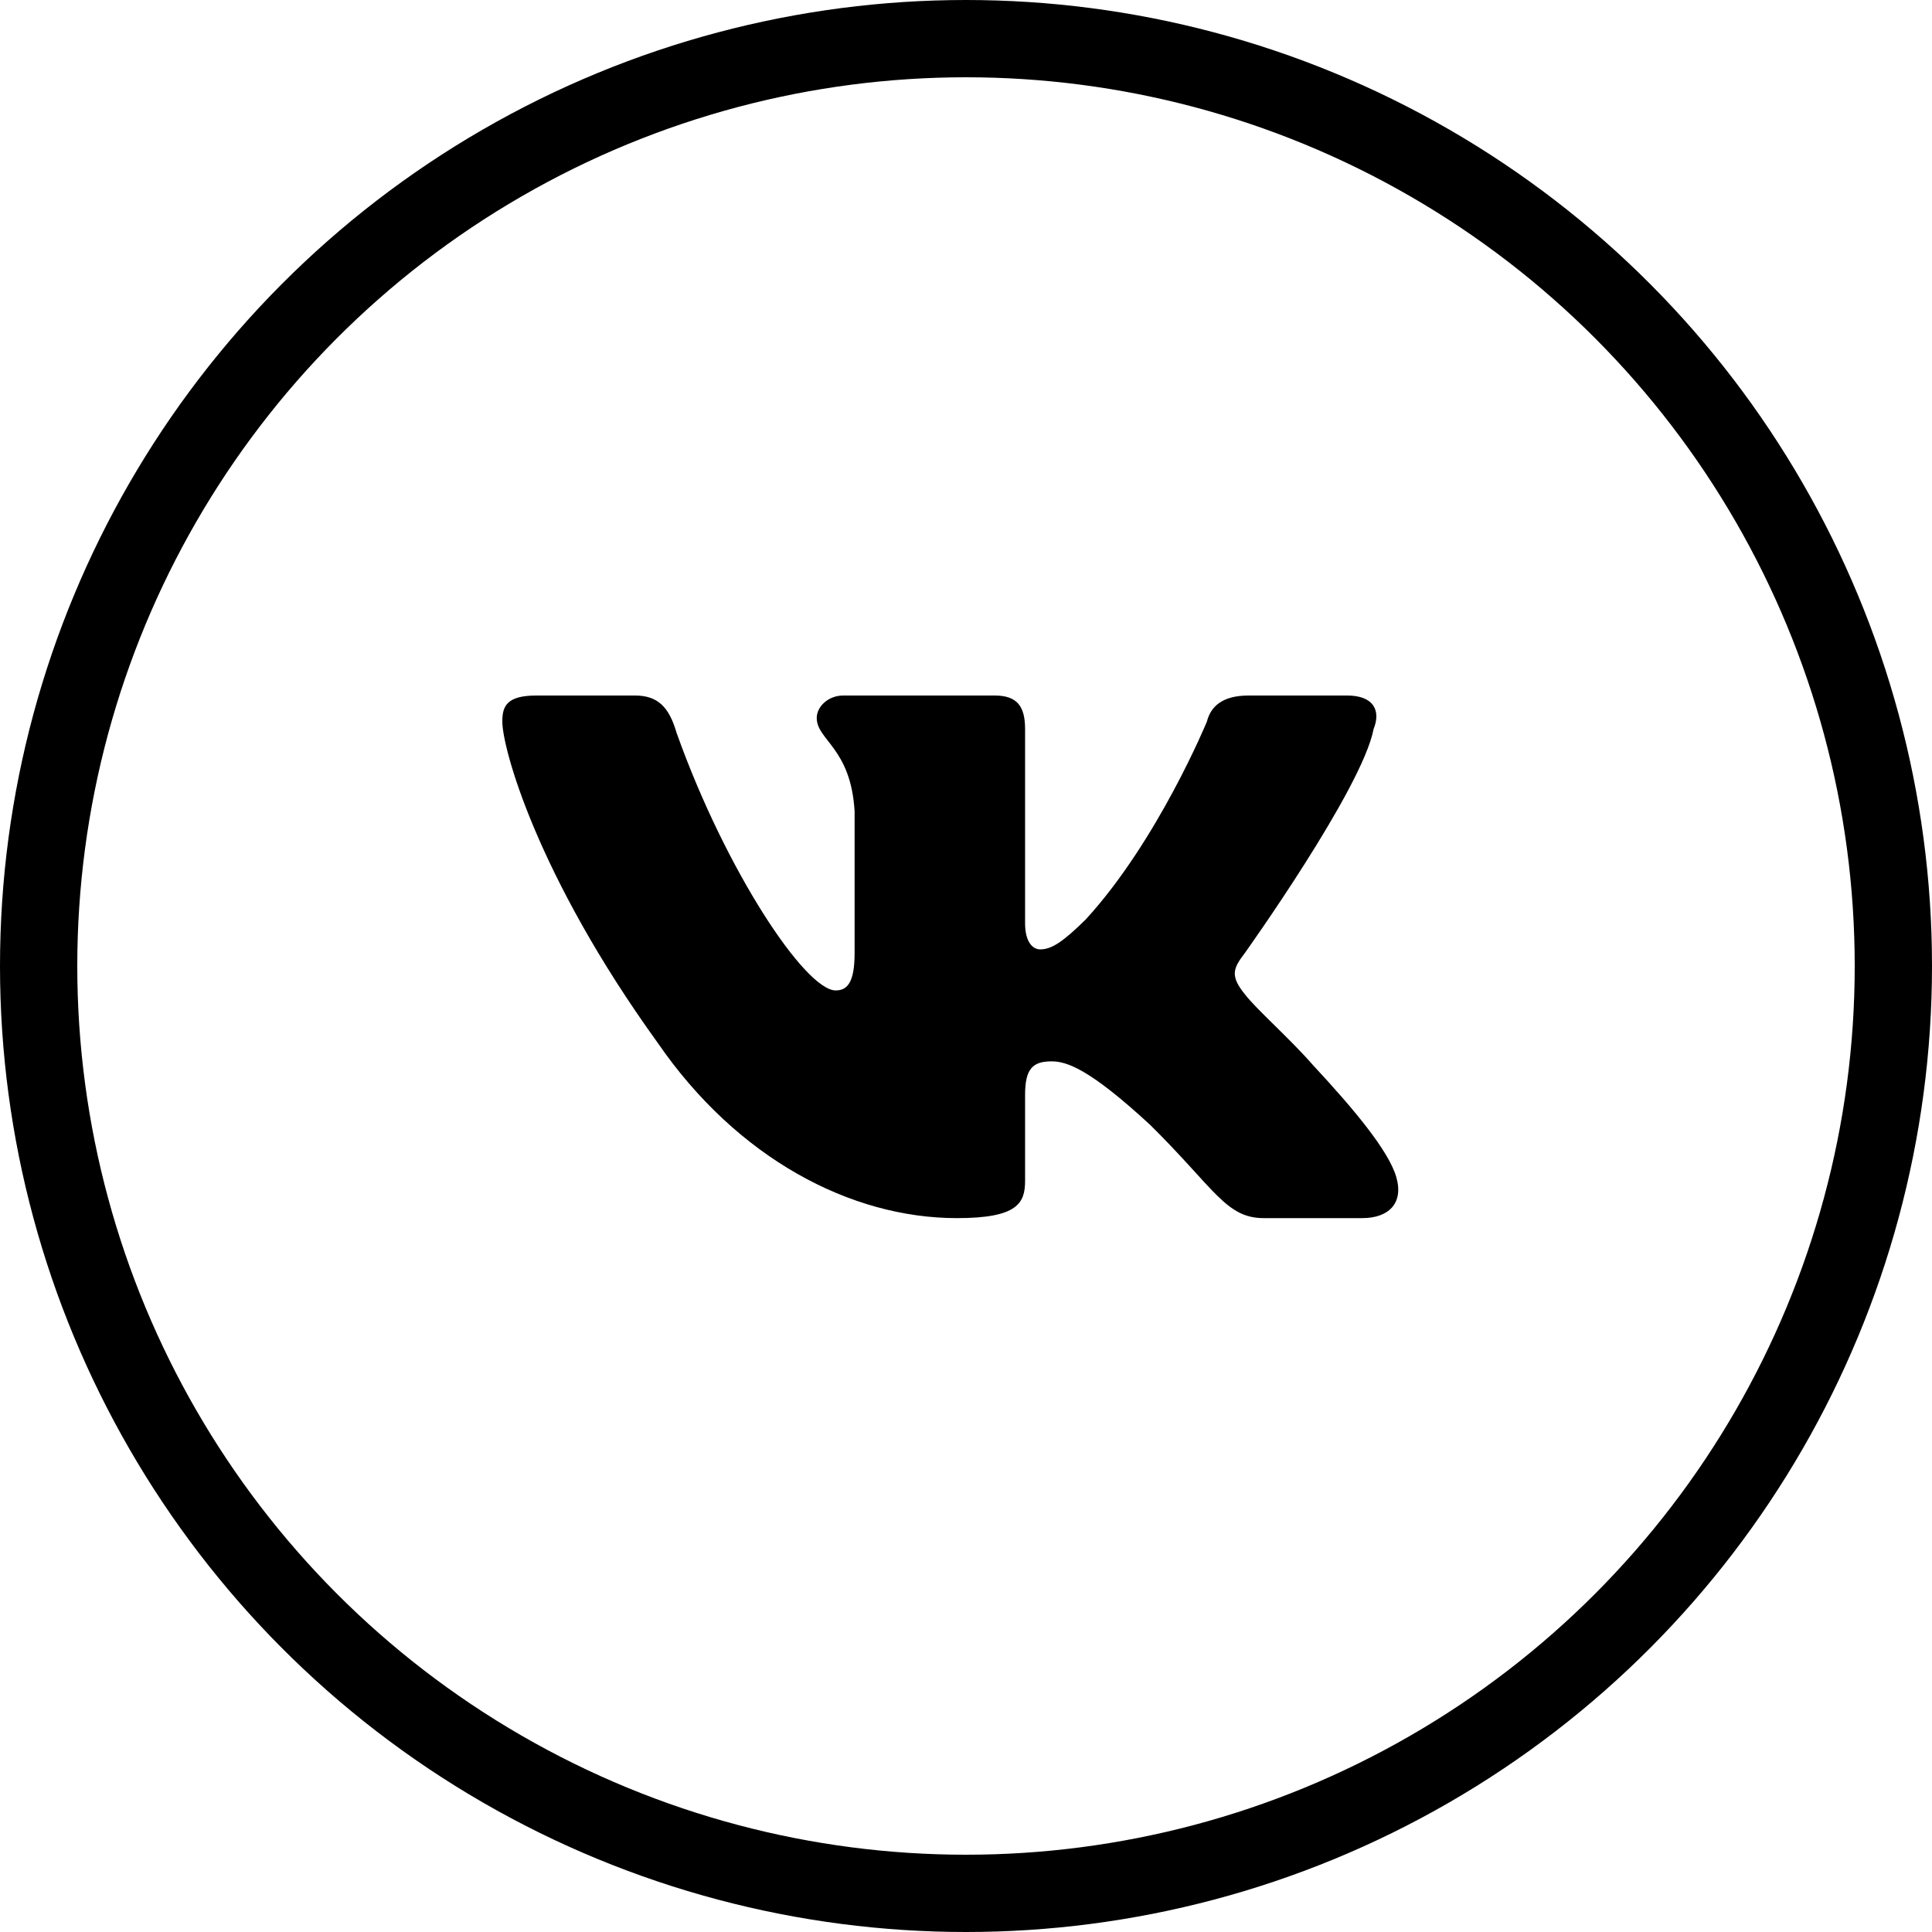 <svg width="50" height="50" viewBox="0 0 50 50" fill="none" xmlns="http://www.w3.org/2000/svg">
<circle cx="25" cy="25" r="24" stroke="black" stroke-width="2"/>
<path d="M35.548 18.869C35.744 18.386 35.548 18 34.862 18H32.313C31.626 18 31.332 18.29 31.234 18.676C31.234 18.676 29.96 21.768 28.097 23.797C27.509 24.376 27.215 24.57 26.921 24.57C26.725 24.57 26.529 24.376 26.529 23.893V18.869C26.529 18.29 26.333 18 25.744 18H21.823C21.431 18 21.137 18.29 21.137 18.58C21.137 19.159 22.019 19.352 22.117 20.995V24.666C22.117 25.439 21.921 25.632 21.627 25.632C20.843 25.632 18.784 22.541 17.51 18.966C17.314 18.29 17.019 18 16.431 18H13.882C13.098 18 13 18.29 13 18.676C13 19.352 13.882 22.637 17.019 26.985C19.078 29.98 22.019 31.525 24.764 31.525C26.333 31.525 26.529 31.139 26.529 30.559V28.337C26.529 27.661 26.725 27.468 27.215 27.468C27.607 27.468 28.195 27.661 29.764 29.11C31.43 30.753 31.724 31.525 32.705 31.525H35.254C35.94 31.525 36.332 31.139 36.136 30.463C35.94 29.787 35.058 28.724 33.979 27.564C33.391 26.888 32.509 26.115 32.215 25.729C31.823 25.246 31.921 25.053 32.215 24.666C32.215 24.666 35.254 20.415 35.548 18.869Z" fill="black"/>
</svg>
